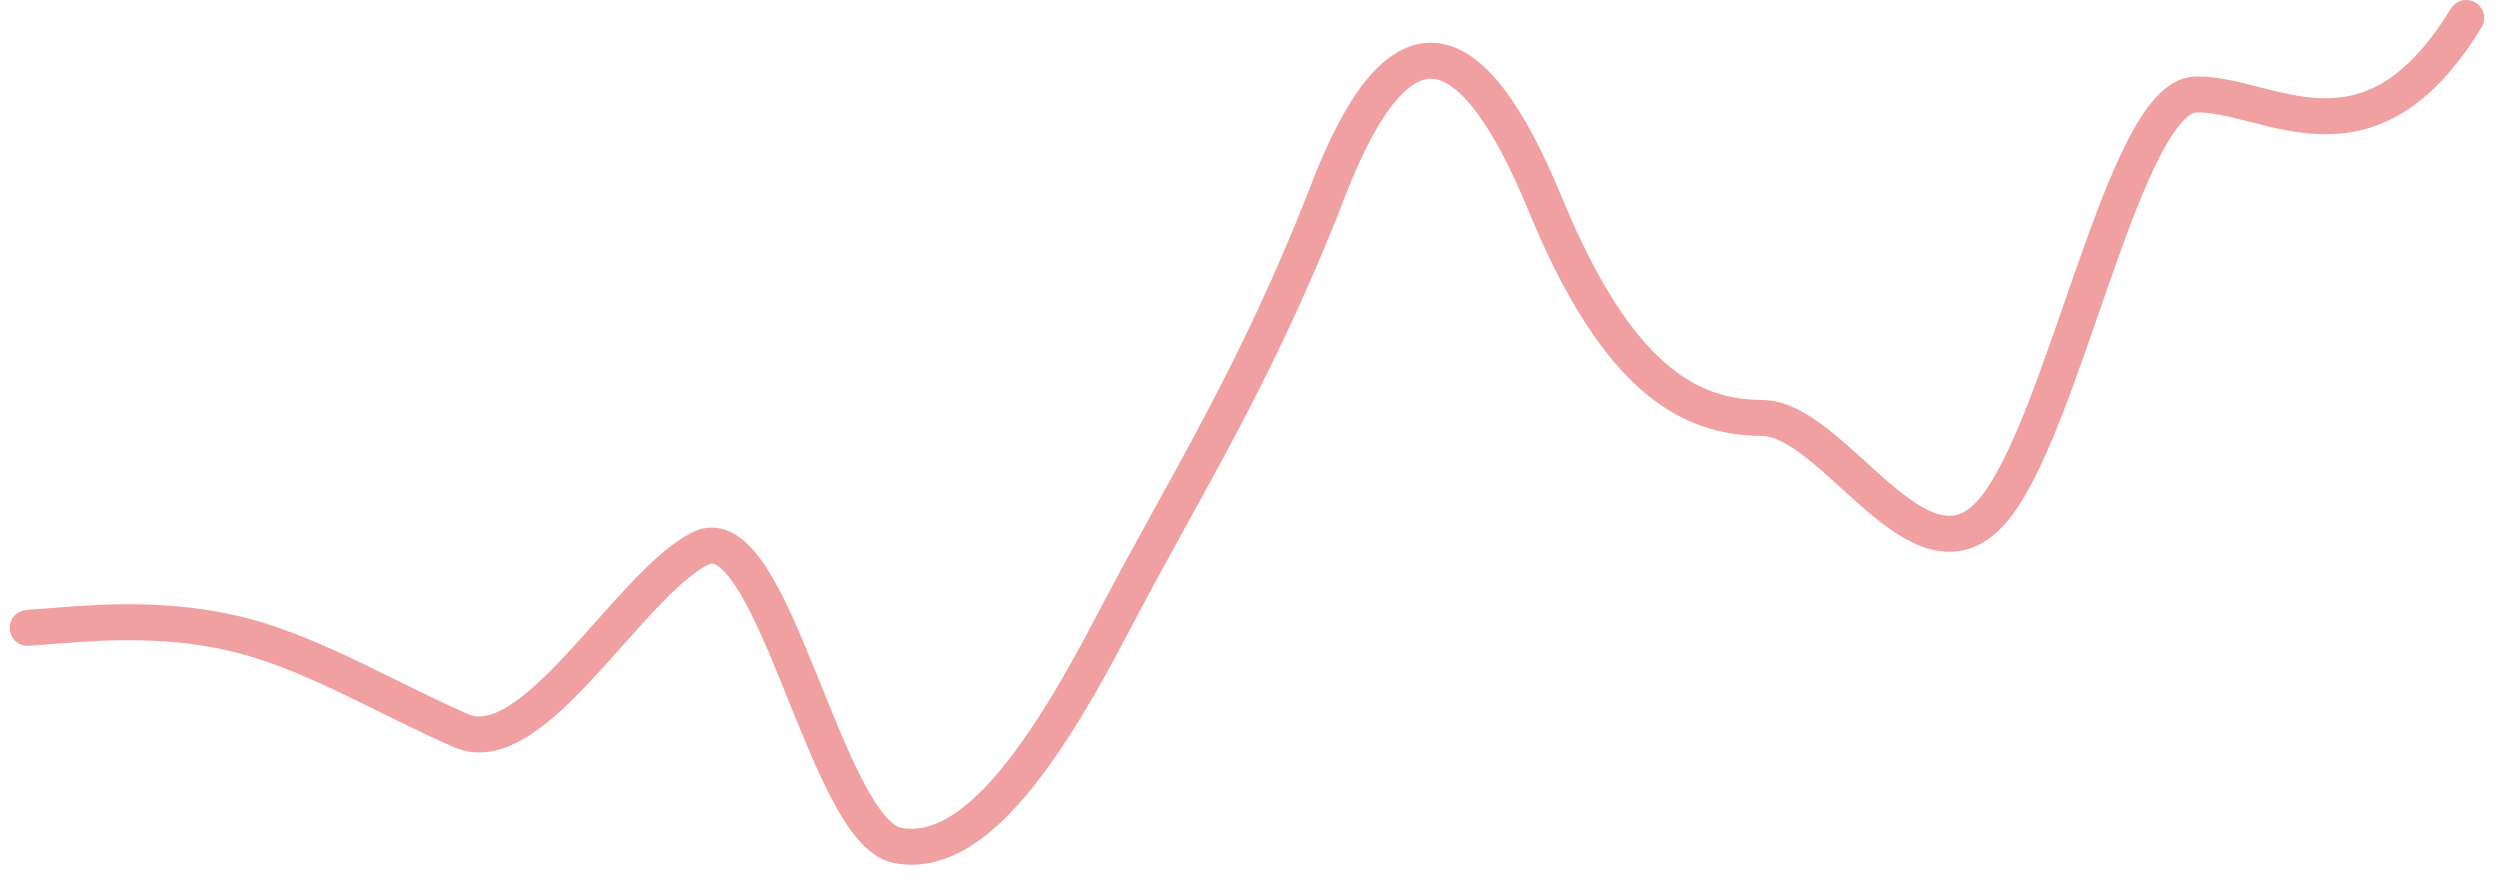<svg width="139" height="49" viewBox="0 0 139 49" fill="none" xmlns="http://www.w3.org/2000/svg">
<path d="M1.539 34.91L3.548 34.757C5.557 34.603 9.575 34.296 13.593 35.366C17.611 36.436 21.629 38.883 25.646 40.63C29.664 42.377 34.906 32.559 38.924 30.5C42.942 28.441 45.872 46.204 49.89 47C53.908 47.796 57.79 42.491 61.808 34.788C65.826 27.084 69.843 20.92 73.861 10.547C77.879 0.174 81.897 1.593 85.915 11.354C89.933 21.114 93.951 23.216 97.969 23.239C101.987 23.262 106.684 32.975 110.702 28.5C114.72 24.025 118.058 5.362 122.076 5.254C126.094 5.145 131.638 10 137.121 1" stroke="#F0A0A0" stroke-width="2" stroke-linecap="round"/>
</svg>
